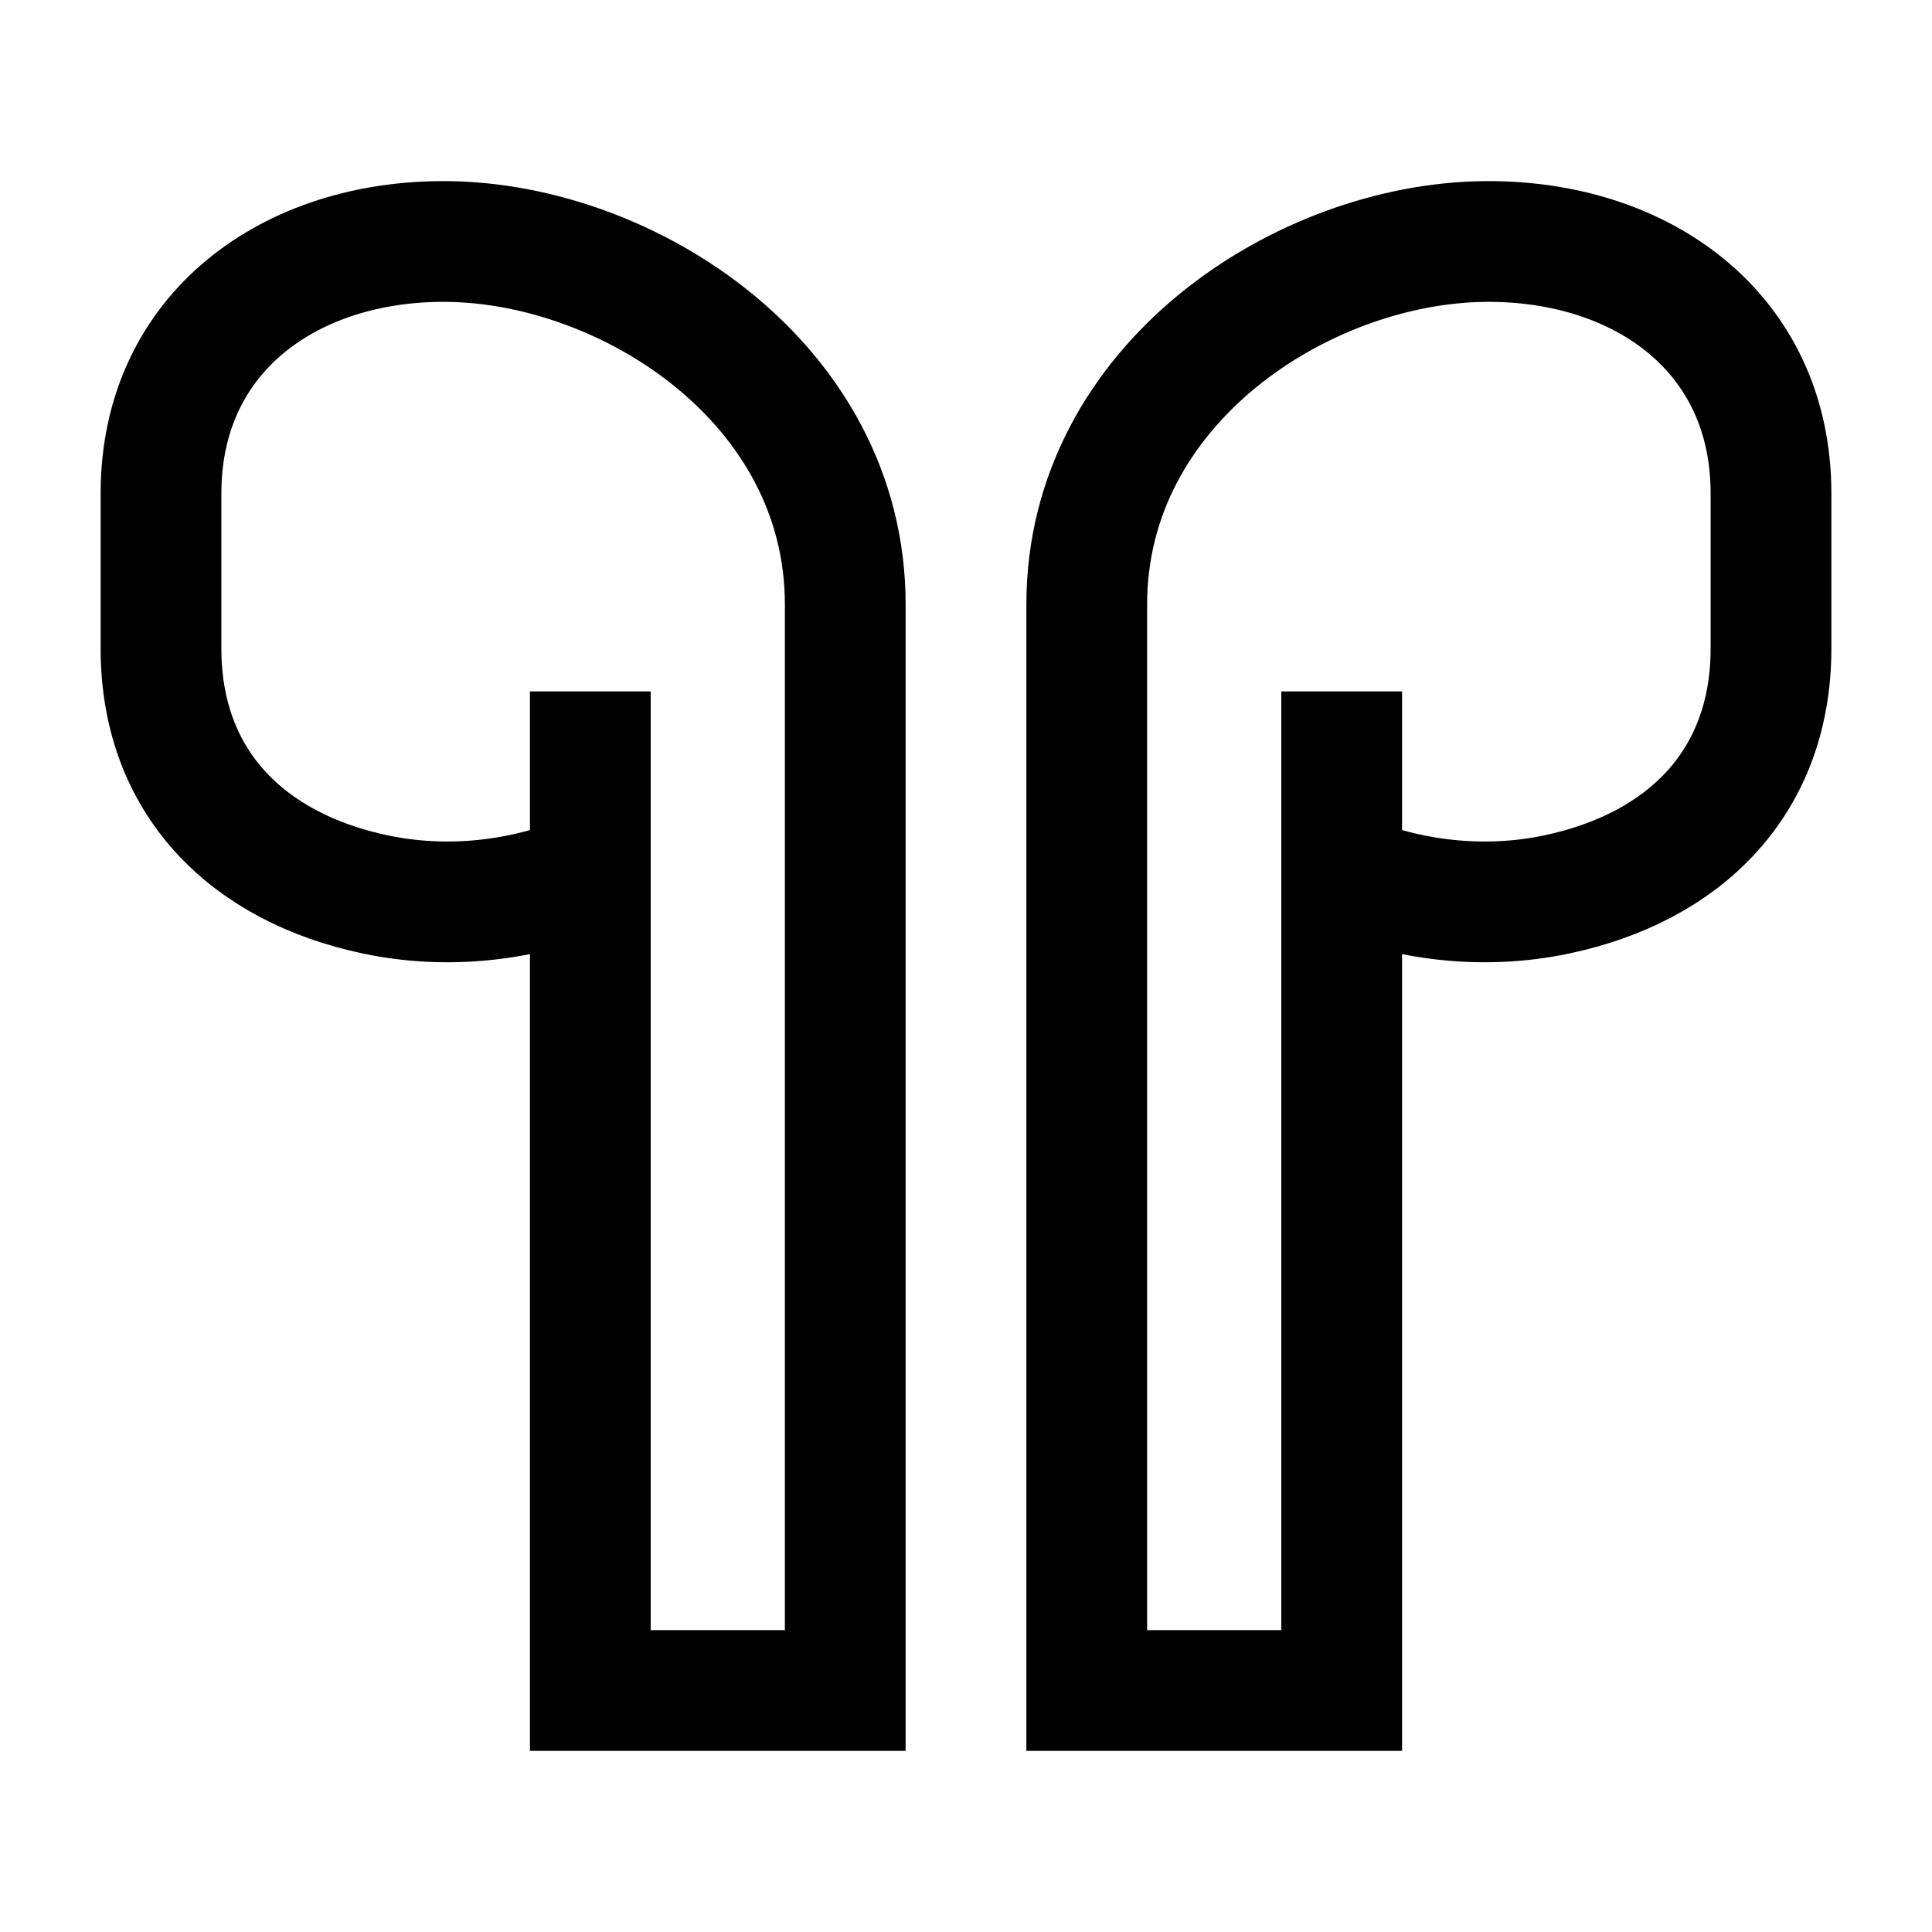 <svg width="24" height="24" viewBox="0 0 24 24" fill="none" xmlns="http://www.w3.org/2000/svg">
    <path d="M16.667 8.589V21H13.5V7.507C13.5 4.764 16.189 3.023 18.444 3C20.387 2.981 22 4.124 22 6.129V8.056C22 9.717 20.93 10.777 19.333 11.112C18.438 11.3 17.5 11.193 16.667 10.843" stroke="currentColor" stroke-width="1.5"/>
    <path d="M7.333 8.589V21H10.5V7.507C10.5 4.764 7.811 3.023 5.556 3C3.613 2.981 2 4.124 2 6.129V8.056C2 9.717 3.07 10.777 4.667 11.112C5.562 11.3 6.5 11.193 7.333 10.843" stroke="currentColor" stroke-width="1.5"/>
</svg>
